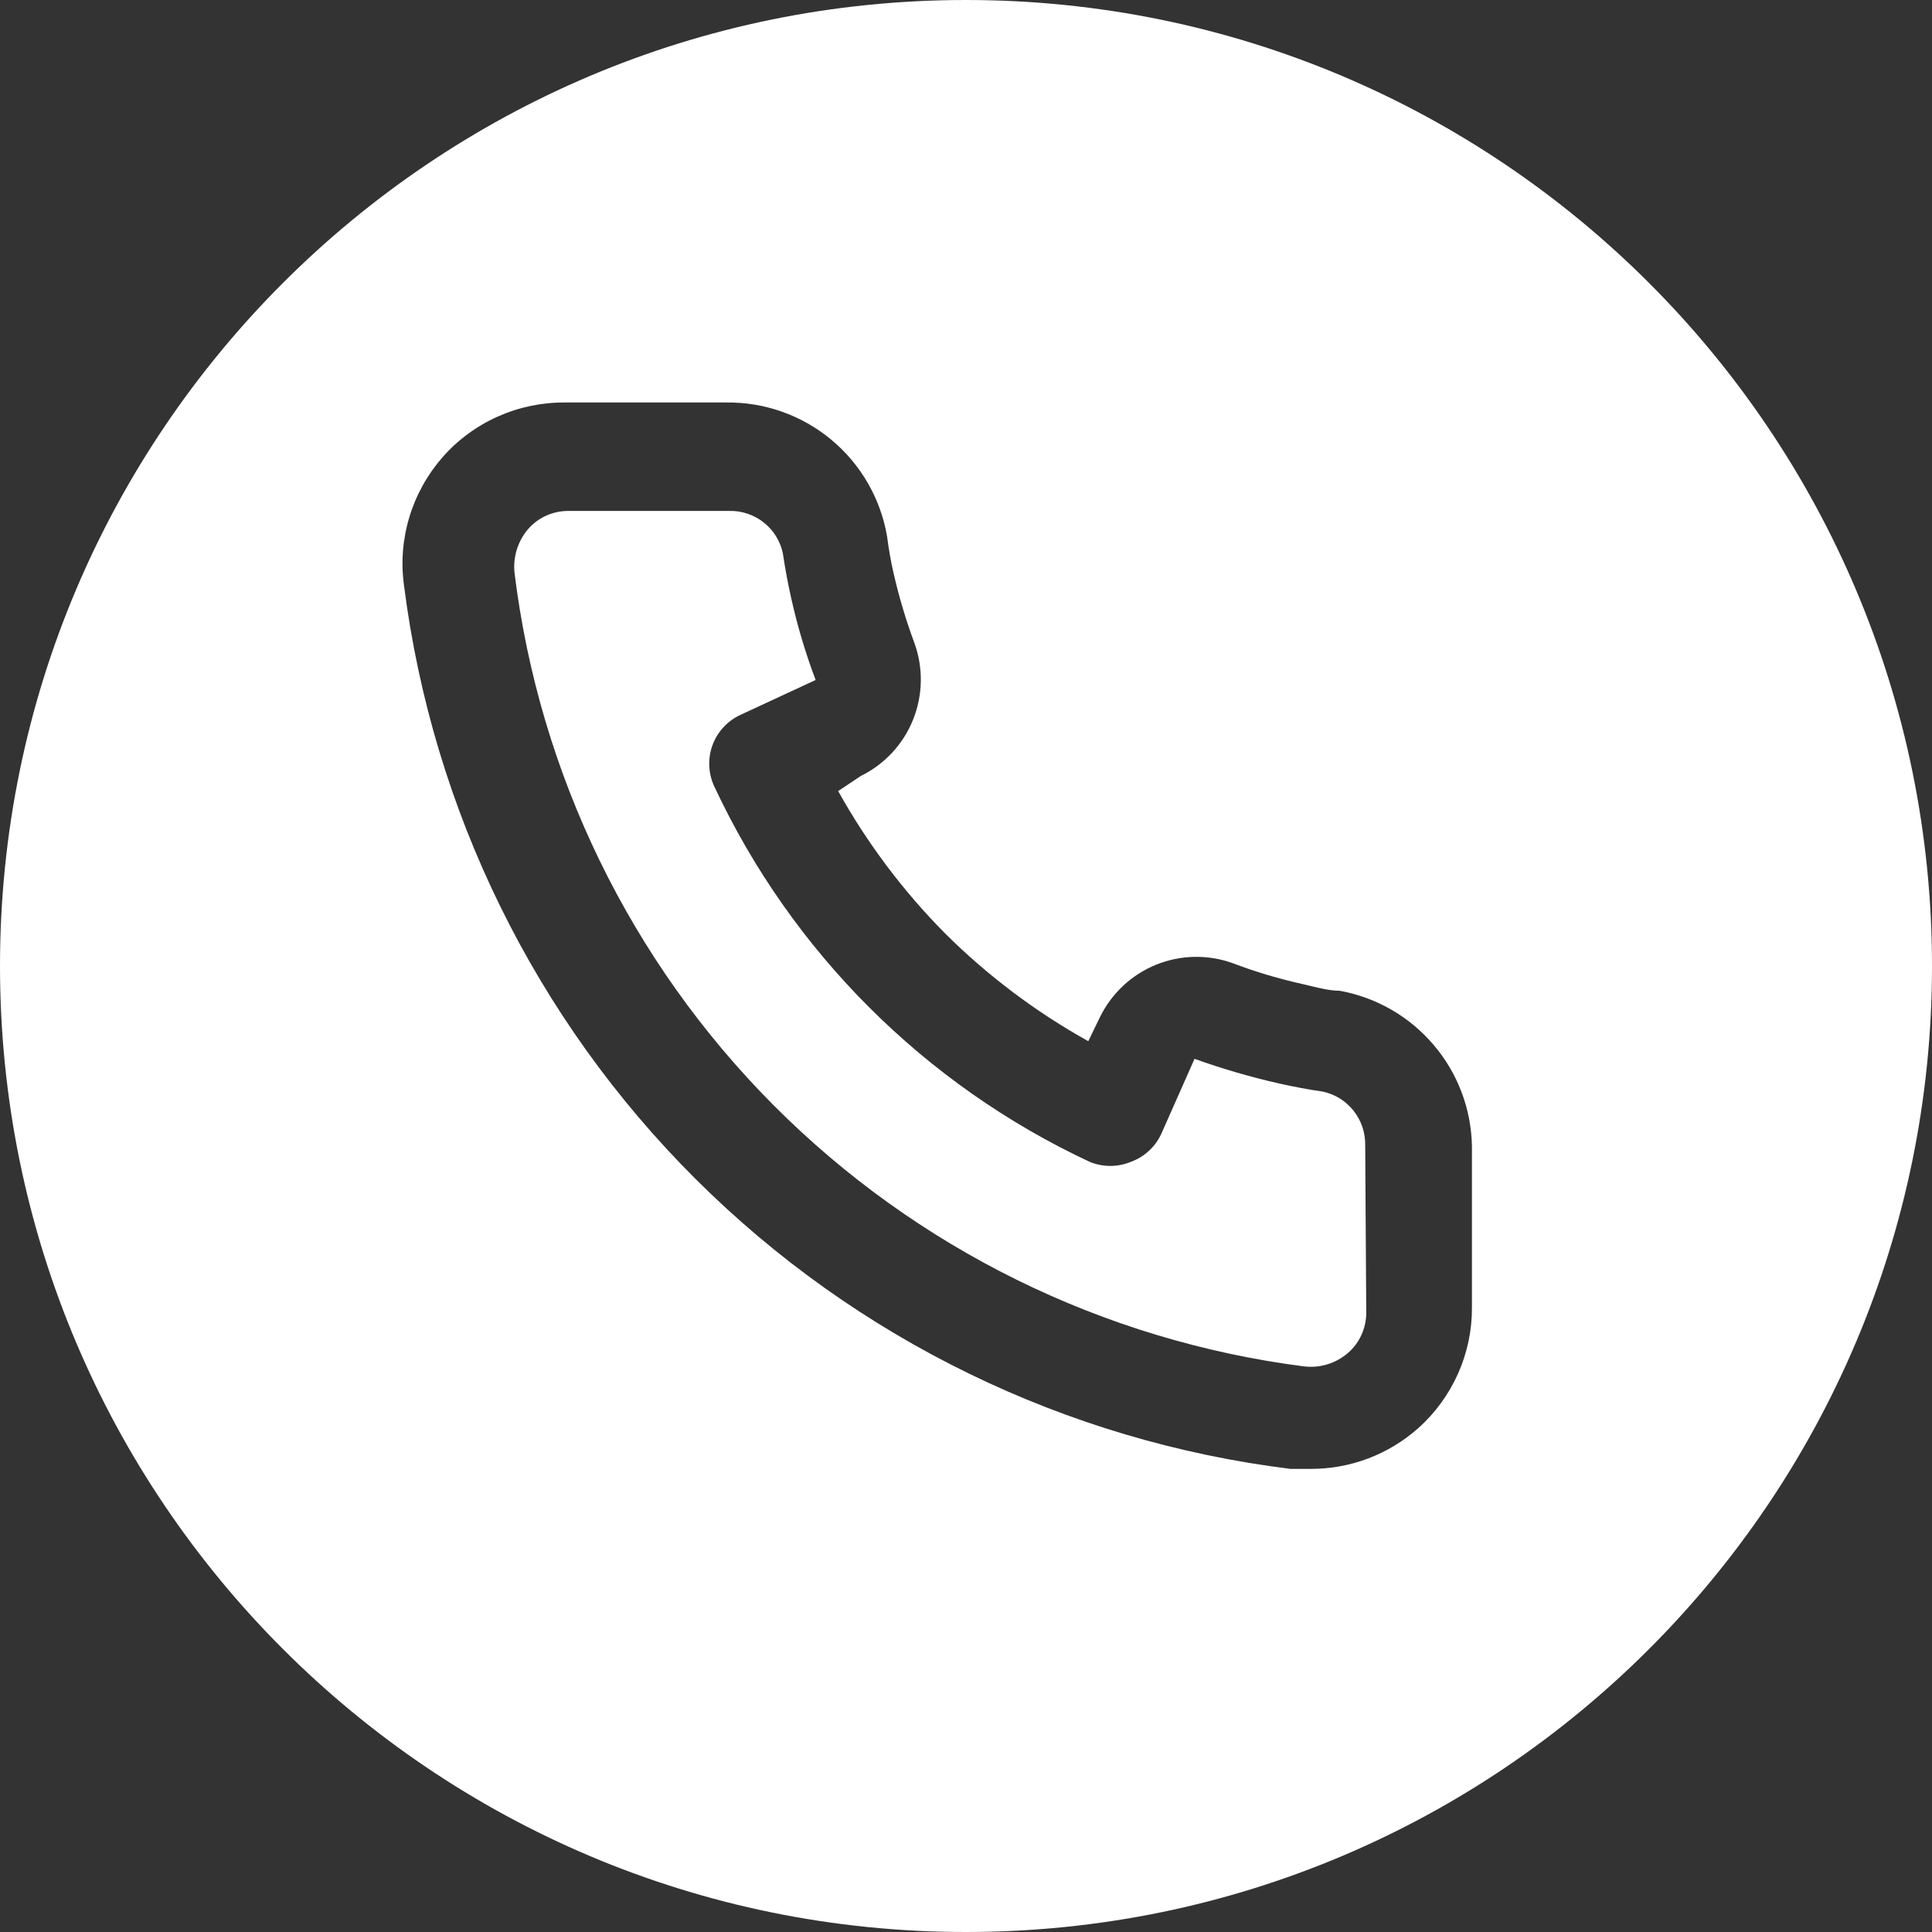 <svg width="24" height="24" viewBox="0 0 24 24" fill="none" xmlns="http://www.w3.org/2000/svg">
	<rect x="0" y="0" width="24" height="24" fill="#333333" stroke="none"/>
	<path fill-rule="evenodd" clip-rule="evenodd" d="M12 24C18.627 24 24 18.627 24 12C24 5.373 18.627 0 12 0C5.373 0 0 5.373 0 12C0 18.627 5.373 24 12 24ZM16.284 12.249C16.402 12.277 16.522 12.307 16.639 12.307C17.095 12.389 17.508 12.626 17.808 12.979C18.109 13.331 18.277 13.777 18.285 14.24V16.24C18.287 16.523 18.228 16.803 18.113 17.062C17.998 17.32 17.83 17.552 17.619 17.74C17.252 18.067 16.777 18.248 16.285 18.247H16.032C13.238 17.902 10.638 16.636 8.644 14.649C6.649 12.662 5.374 10.066 5.019 7.274C4.979 6.989 5.002 6.699 5.085 6.424C5.168 6.149 5.309 5.895 5.498 5.679C5.688 5.463 5.922 5.291 6.185 5.174C6.447 5.057 6.731 4.998 7.019 5H9.019C9.495 4.993 9.959 5.157 10.325 5.461C10.692 5.765 10.938 6.191 11.019 6.66C11.039 6.814 11.065 6.967 11.099 7.114C11.166 7.41 11.253 7.702 11.359 7.987C11.471 8.296 11.465 8.636 11.342 8.941C11.219 9.247 10.988 9.495 10.692 9.64L10.412 9.827C10.773 10.476 11.222 11.073 11.745 11.6C12.273 12.124 12.869 12.572 13.519 12.934L13.665 12.633C13.81 12.338 14.059 12.106 14.364 11.983C14.669 11.86 15.009 11.854 15.319 11.967C15.603 12.075 15.895 12.161 16.192 12.227C16.222 12.234 16.253 12.241 16.284 12.249ZM16.913 16.581C16.952 16.495 16.972 16.401 16.972 16.307L16.959 14.227C16.962 14.072 16.912 13.921 16.815 13.799C16.719 13.677 16.584 13.593 16.432 13.56C16.25 13.534 16.07 13.5 15.892 13.46C15.535 13.379 15.183 13.277 14.839 13.153L14.425 14.087C14.388 14.167 14.335 14.239 14.27 14.298C14.205 14.358 14.129 14.404 14.045 14.434C13.883 14.5 13.701 14.5 13.539 14.434C11.484 13.474 9.832 11.822 8.872 9.767C8.835 9.687 8.814 9.601 8.811 9.513C8.807 9.426 8.821 9.338 8.851 9.256C8.882 9.173 8.928 9.098 8.988 9.033C9.047 8.969 9.119 8.917 9.199 8.88L10.132 8.447C10.005 8.11 9.902 7.765 9.825 7.414C9.785 7.236 9.752 7.056 9.725 6.874C9.693 6.722 9.609 6.586 9.487 6.49C9.365 6.394 9.214 6.343 9.059 6.347H7.059C6.964 6.347 6.871 6.367 6.784 6.406C6.698 6.445 6.621 6.502 6.559 6.574C6.495 6.649 6.448 6.736 6.419 6.83C6.391 6.924 6.381 7.023 6.392 7.12C6.7 9.618 7.832 11.943 9.607 13.727C11.383 15.511 13.702 16.653 16.199 16.974C16.297 16.985 16.396 16.977 16.49 16.948C16.584 16.919 16.671 16.871 16.745 16.807C16.817 16.744 16.874 16.668 16.913 16.581Z" fill="white"/>
</svg>
